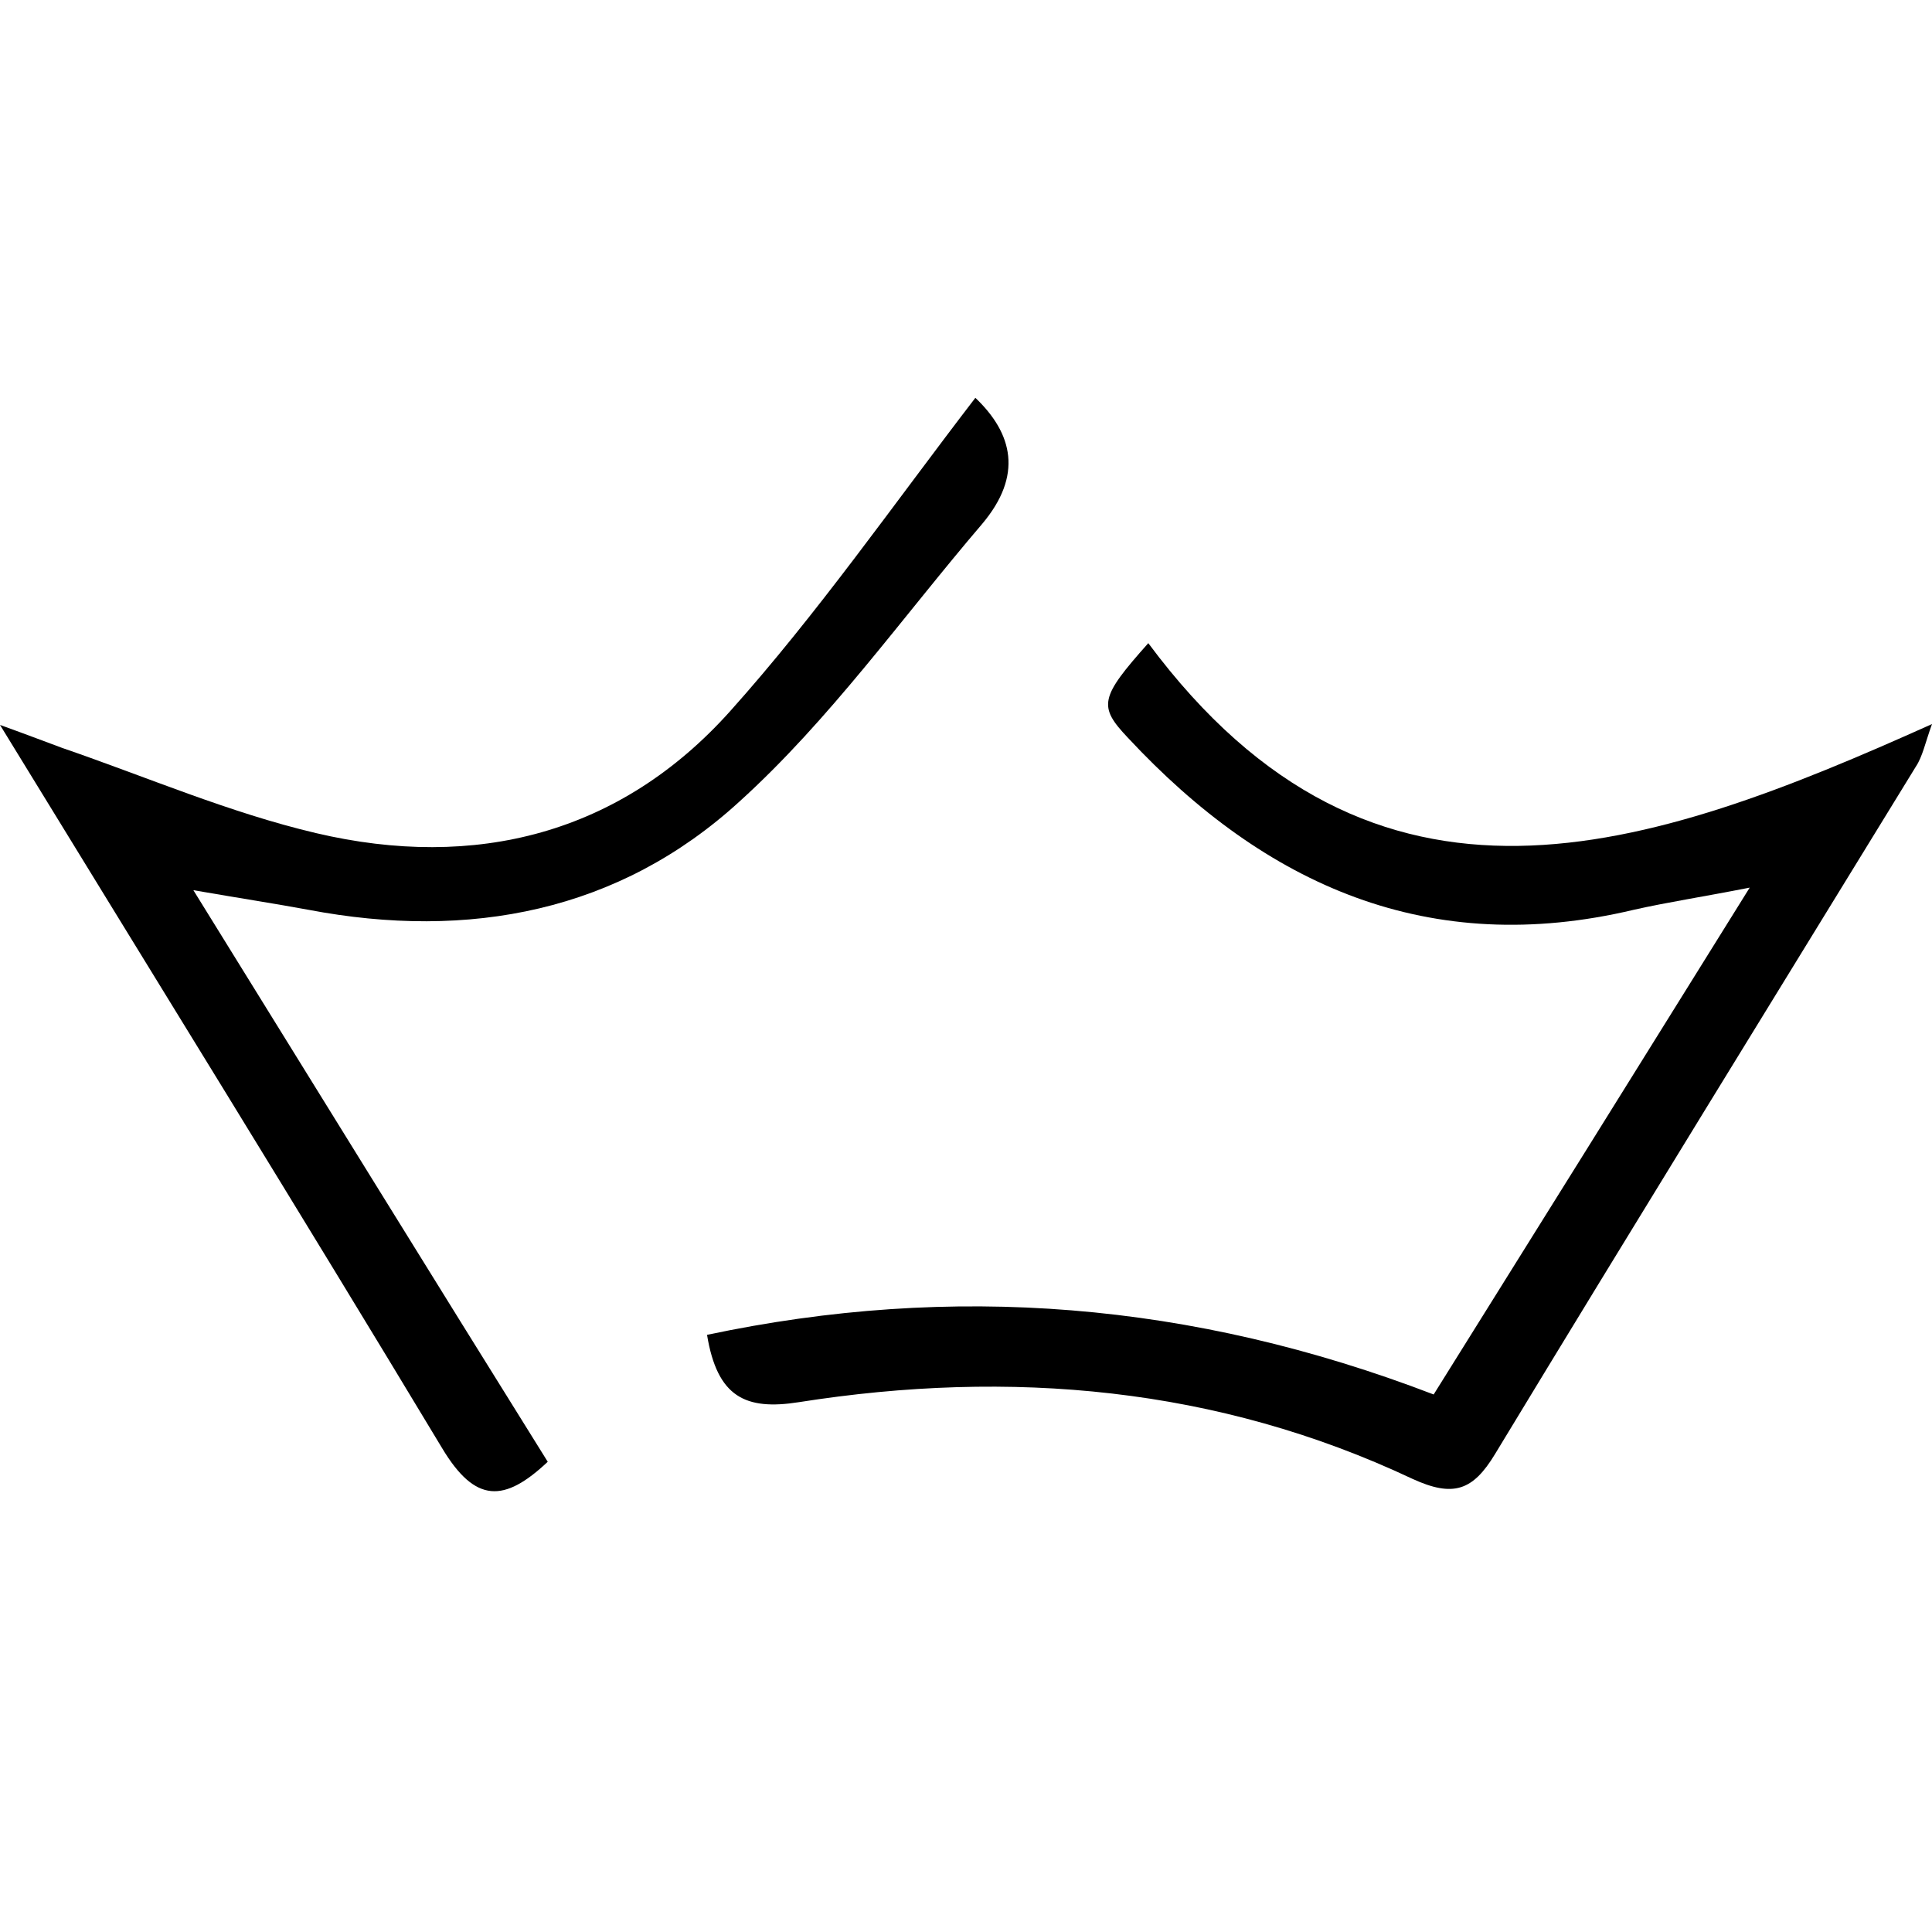 <?xml version="1.0" encoding="utf-8"?>
<!-- Generator: Adobe Illustrator 22.1.0, SVG Export Plug-In . SVG Version: 6.00 Build 0)  -->
<svg version="1.1" id="Layer_1" xmlns="http://www.w3.org/2000/svg" xmlns:xlink="http://www.w3.org/1999/xlink" x="0px" y="0px"
	 viewBox="0 0 226.8 226.8" style="enable-background:new 0 0 226.8 226.8;" xml:space="preserve">
<g>
	<path d="M134.8,75.5c26.6,35.8,58.6,24.5,92,9.5c-0.8,2.2-1.1,3.8-1.9,5c-16.5,26.9-33.1,53.8-49.4,80.7c-2.6,4.3-4.9,5.1-9.7,2.9
		c-22.9-10.8-47.2-12.9-72-9c-6.3,1-9.6-0.6-10.8-7.9c28.8-6.1,56.9-3.9,85.3,7c12-19.2,24.1-38.6,37.1-59.5
		c-5.6,1.1-9.6,1.7-13.6,2.6c-24,5.7-43.2-2.8-59.4-20.2C128.9,82.9,129.1,81.9,134.8,75.5z"/>
	<path d="M22.7,104.5c14.5,23.4,28,45.3,41.6,67.1c-5.1,4.8-8.5,4.9-12.4-1.6C35.1,142.1,18,114.5,0,85.1c3.6,1.3,5.4,2,7.3,2.7
		c9.9,3.4,19.6,7.6,29.8,10c18.7,4.4,35.7,0.1,48.6-14.3C96,72,104.9,59.2,114.5,46.7c4.4,4.2,5.6,9.1,0.8,14.8
		c-9.4,11-17.9,23-28.5,32.6c-14.1,12.9-31.7,16.3-50.6,12.7C32.4,106.1,28.5,105.5,22.7,104.5z"/>
</g>
</svg>
